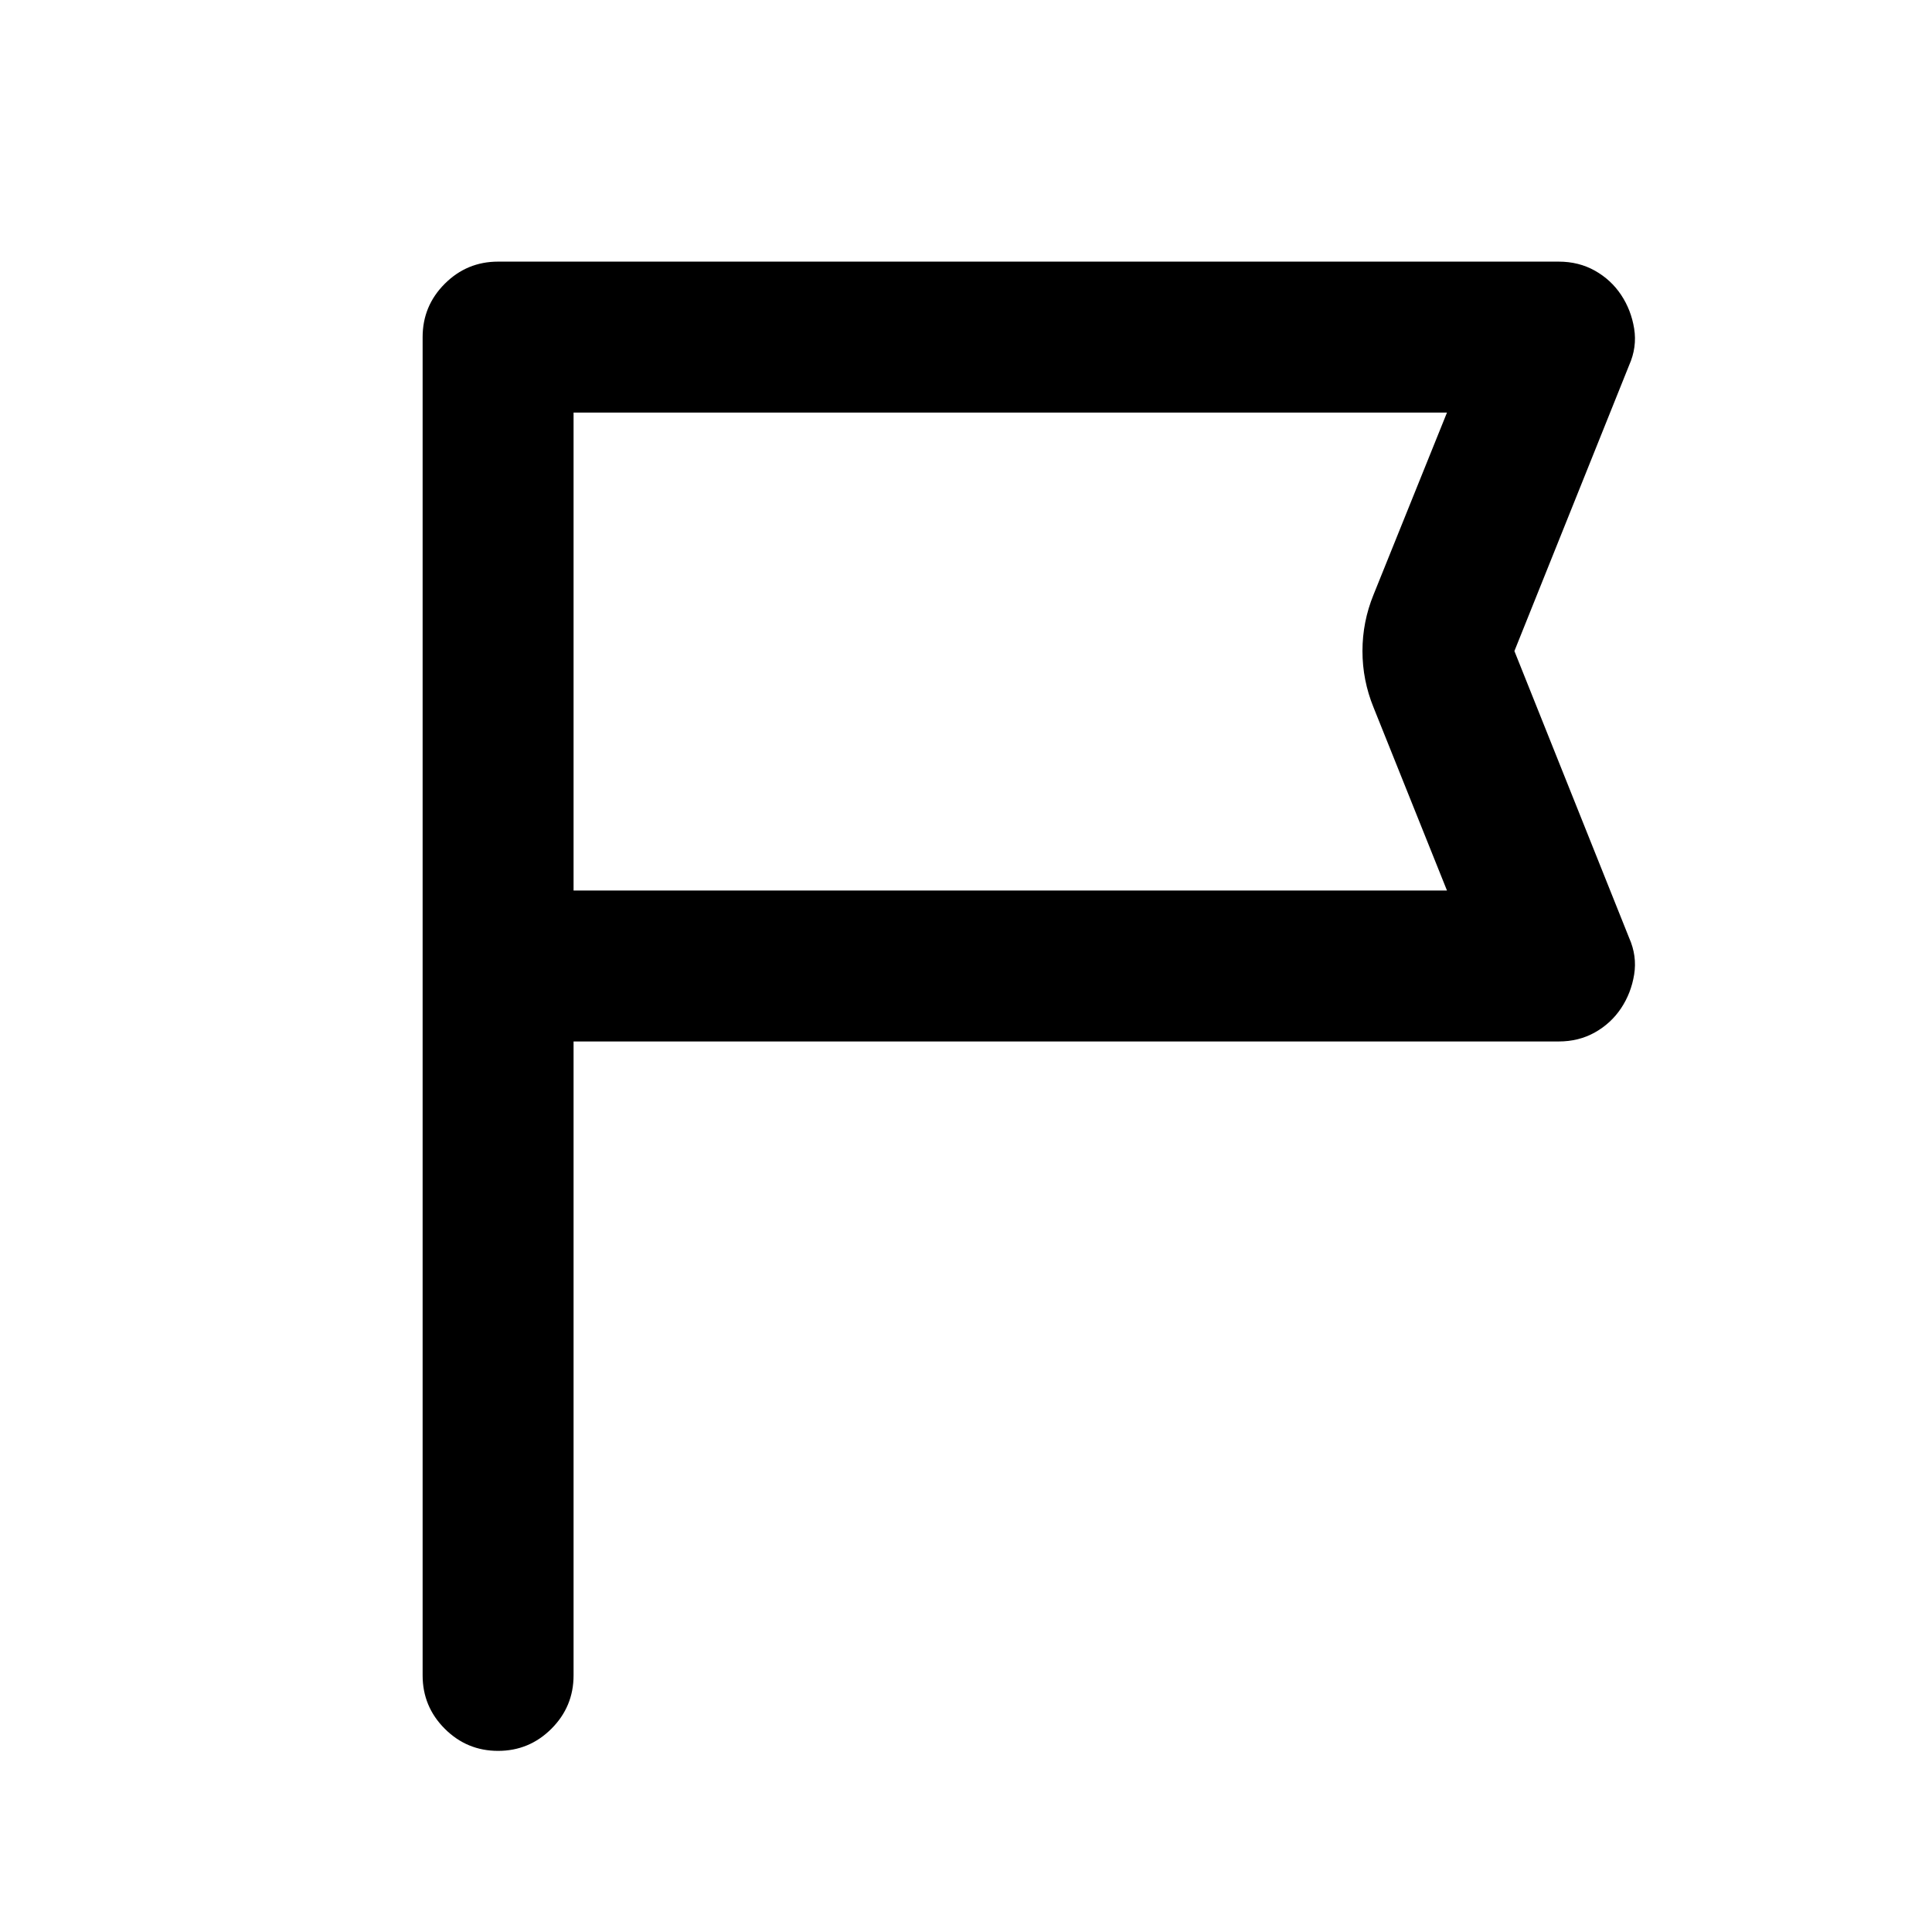 <svg xmlns="http://www.w3.org/2000/svg" height="24" viewBox="0 -960 960 960" width="24"><path d="M285-442.5v315q0 15.5-11 26.5t-26.5 11Q232-90 221-101t-11-26.5v-665q0-15.5 11-26.5t26.5-11h527q10 0 18 4.5t13 12q5 7.5 6.5 16.75t-2.5 18.25l-57 142 57 142.5q4 9 2.5 18.25T805.5-459q-5 7.5-13 12t-18 4.5H285Zm0-75h434l-36.5-91q-5.5-13.5-5.5-28t5.5-28L719-755H285v237.5Zm0 0V-755v237.5Z"/></svg>